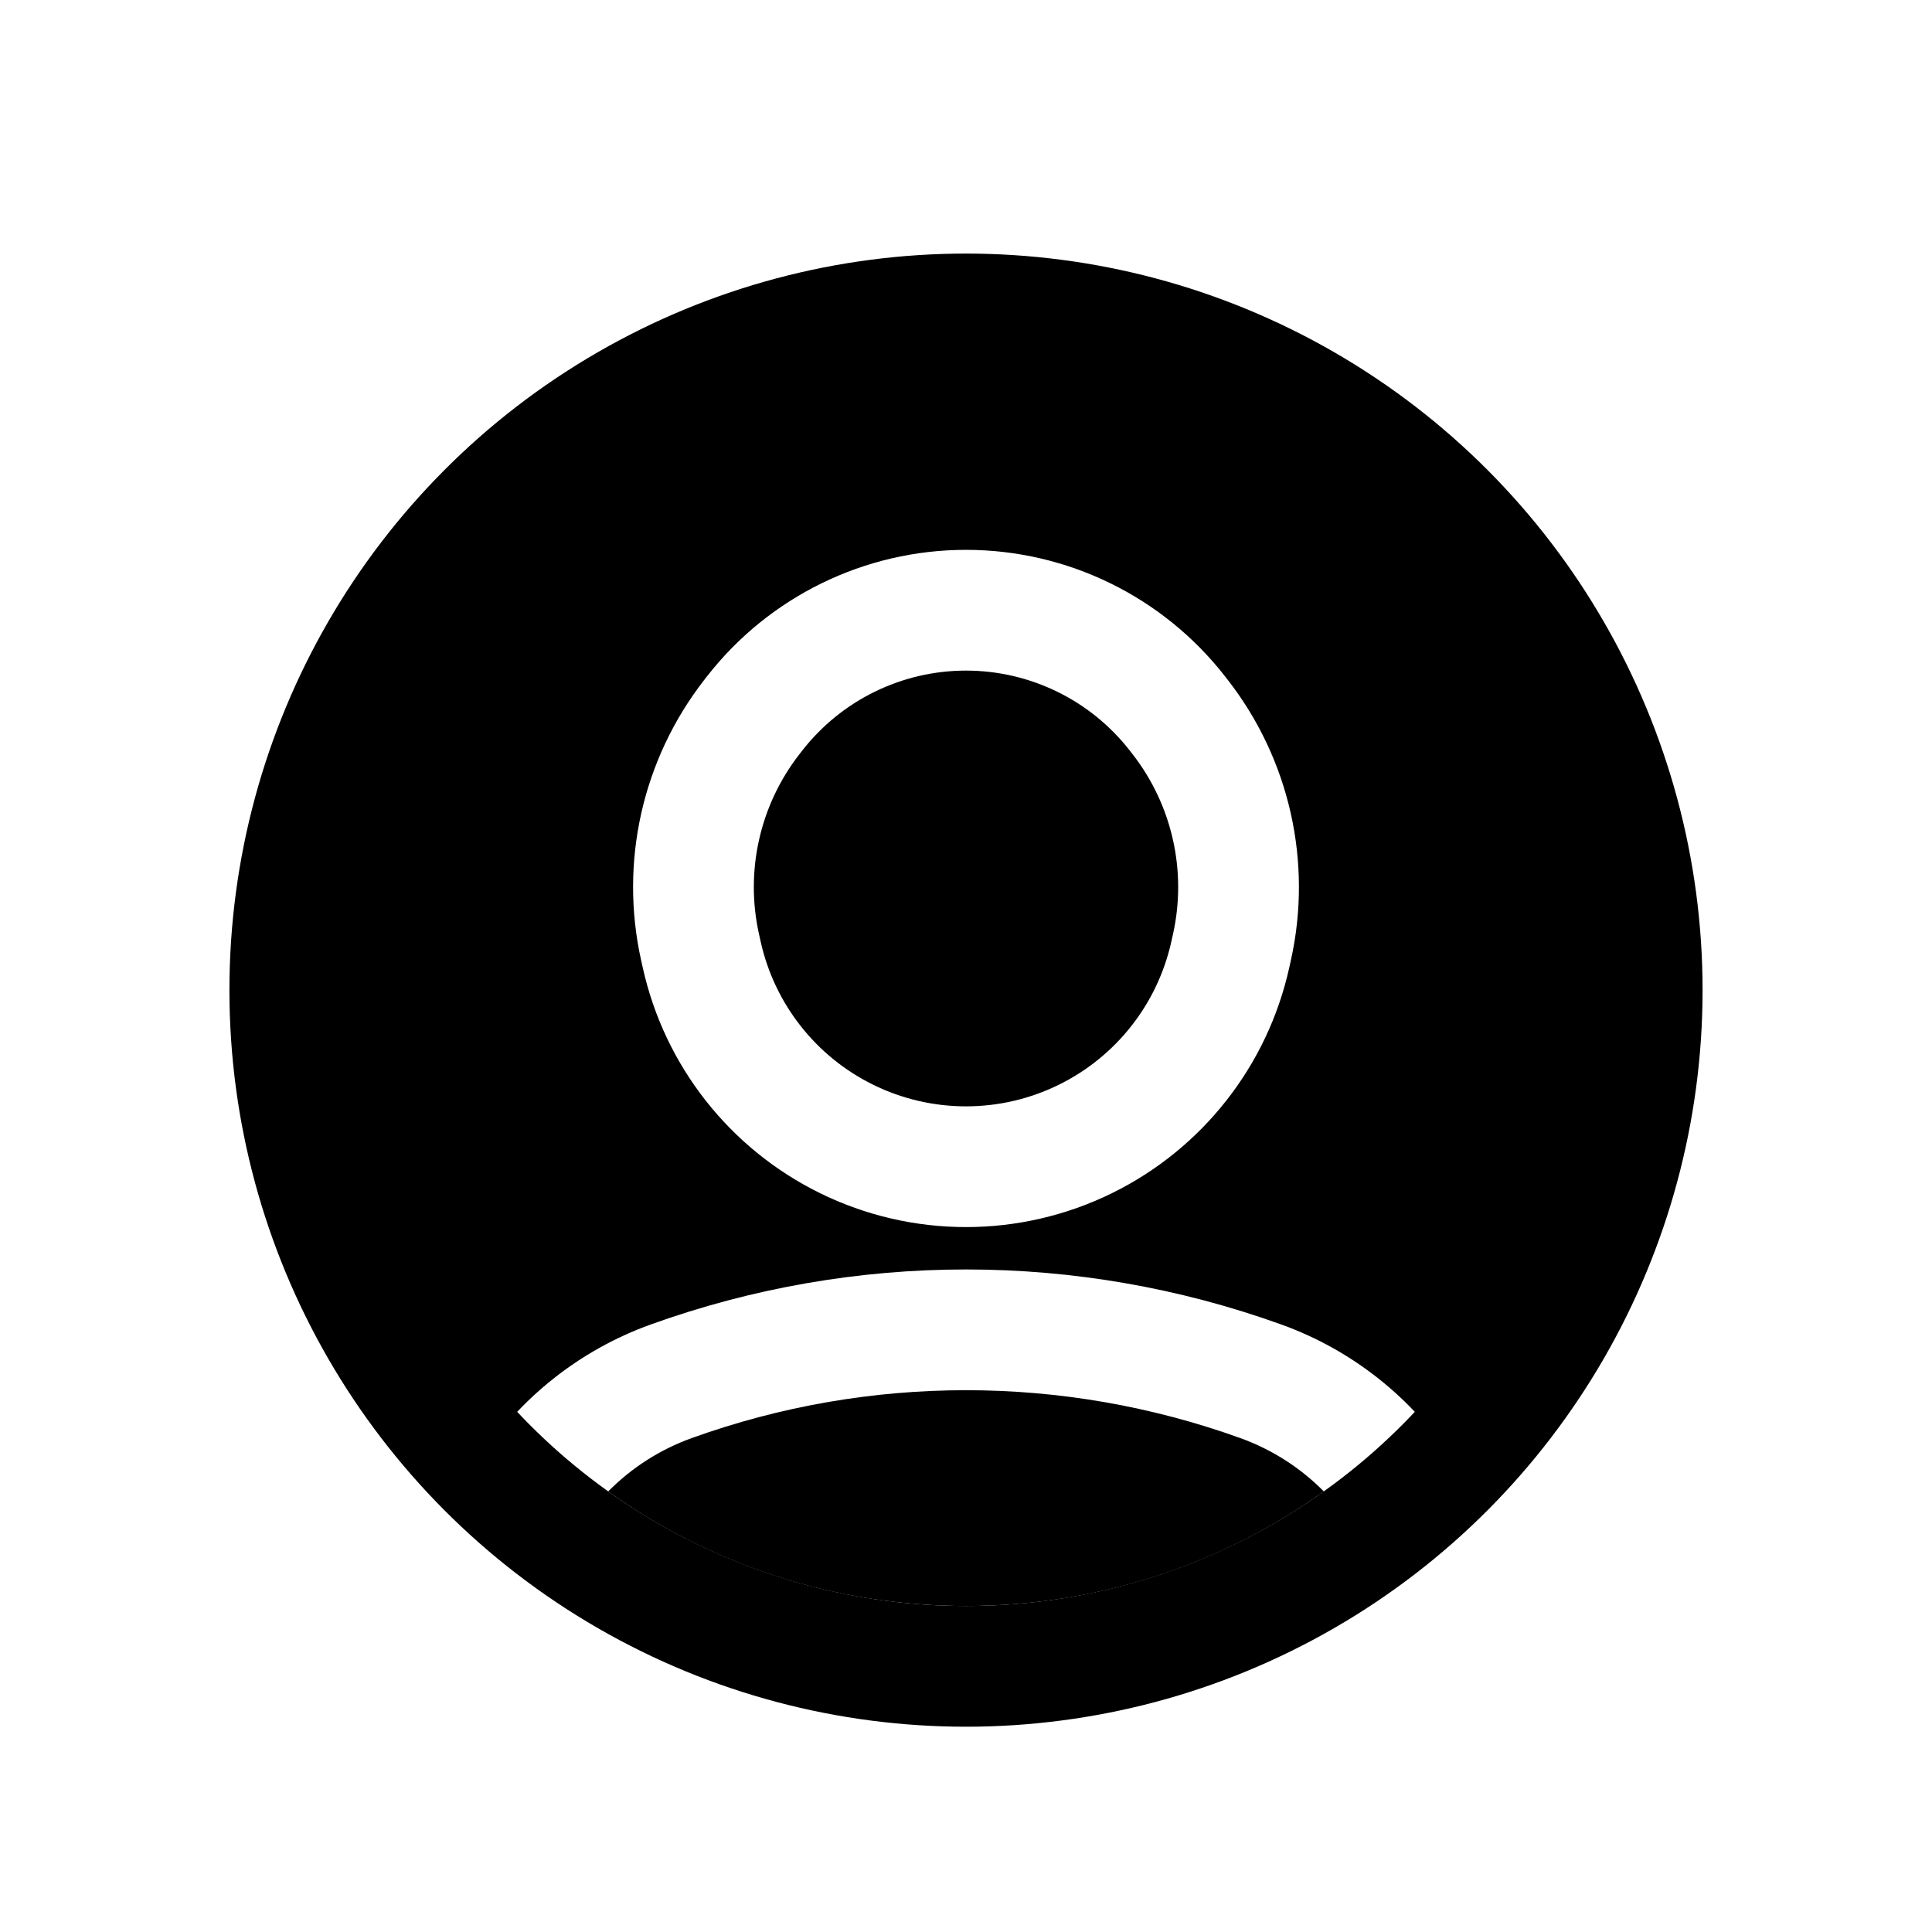 <svg viewBox="0 0 80 80" fill="none">
  <circle cx="40" cy="41" r="28" stroke="currentColor" stroke-width="5" />
  <path fill-rule="evenodd" clip-rule="evenodd" d="M60.152 60.44C65.011 55.404 68 48.551 68 41C68 25.536 55.464 13 40 13C24.536 13 12 25.536 12 41C12 48.551 14.989 55.404 19.849 60.44C21.51 57.912 23.971 55.914 26.954 54.841C35.387 51.807 44.614 51.807 53.046 54.841C56.029 55.914 58.49 57.912 60.152 60.44ZM33.217 31.083C34.846 28.991 37.349 27.768 40 27.768C42.652 27.768 45.155 28.991 46.784 31.083L46.894 31.224C48.538 33.335 49.153 36.071 48.571 38.683L48.501 38.996C47.927 41.571 46.218 43.746 43.852 44.913C41.424 46.111 38.577 46.111 36.148 44.913C33.783 43.746 32.073 41.571 31.499 38.996L31.429 38.683C30.847 36.071 31.462 33.335 33.107 31.224L33.217 31.083ZM40 22.768C35.807 22.768 31.848 24.702 29.272 28.011L29.162 28.152C26.601 31.441 25.642 35.702 26.549 39.77L26.619 40.084C27.522 44.136 30.213 47.561 33.937 49.397C37.759 51.282 42.241 51.282 46.064 49.397C49.787 47.561 52.478 44.136 53.381 40.084L53.451 39.77C54.358 35.702 53.4 31.441 50.839 28.152L50.729 28.011C48.152 24.702 44.193 22.768 40 22.768ZM25.184 61.757C26.139 60.79 27.312 60.026 28.647 59.546C35.986 56.905 44.015 56.905 51.353 59.546C52.688 60.026 53.862 60.79 54.817 61.757C50.64 64.744 45.528 66.5 40 66.5C34.473 66.5 29.36 64.744 25.184 61.757Z" fill="currentColor" />
</svg>